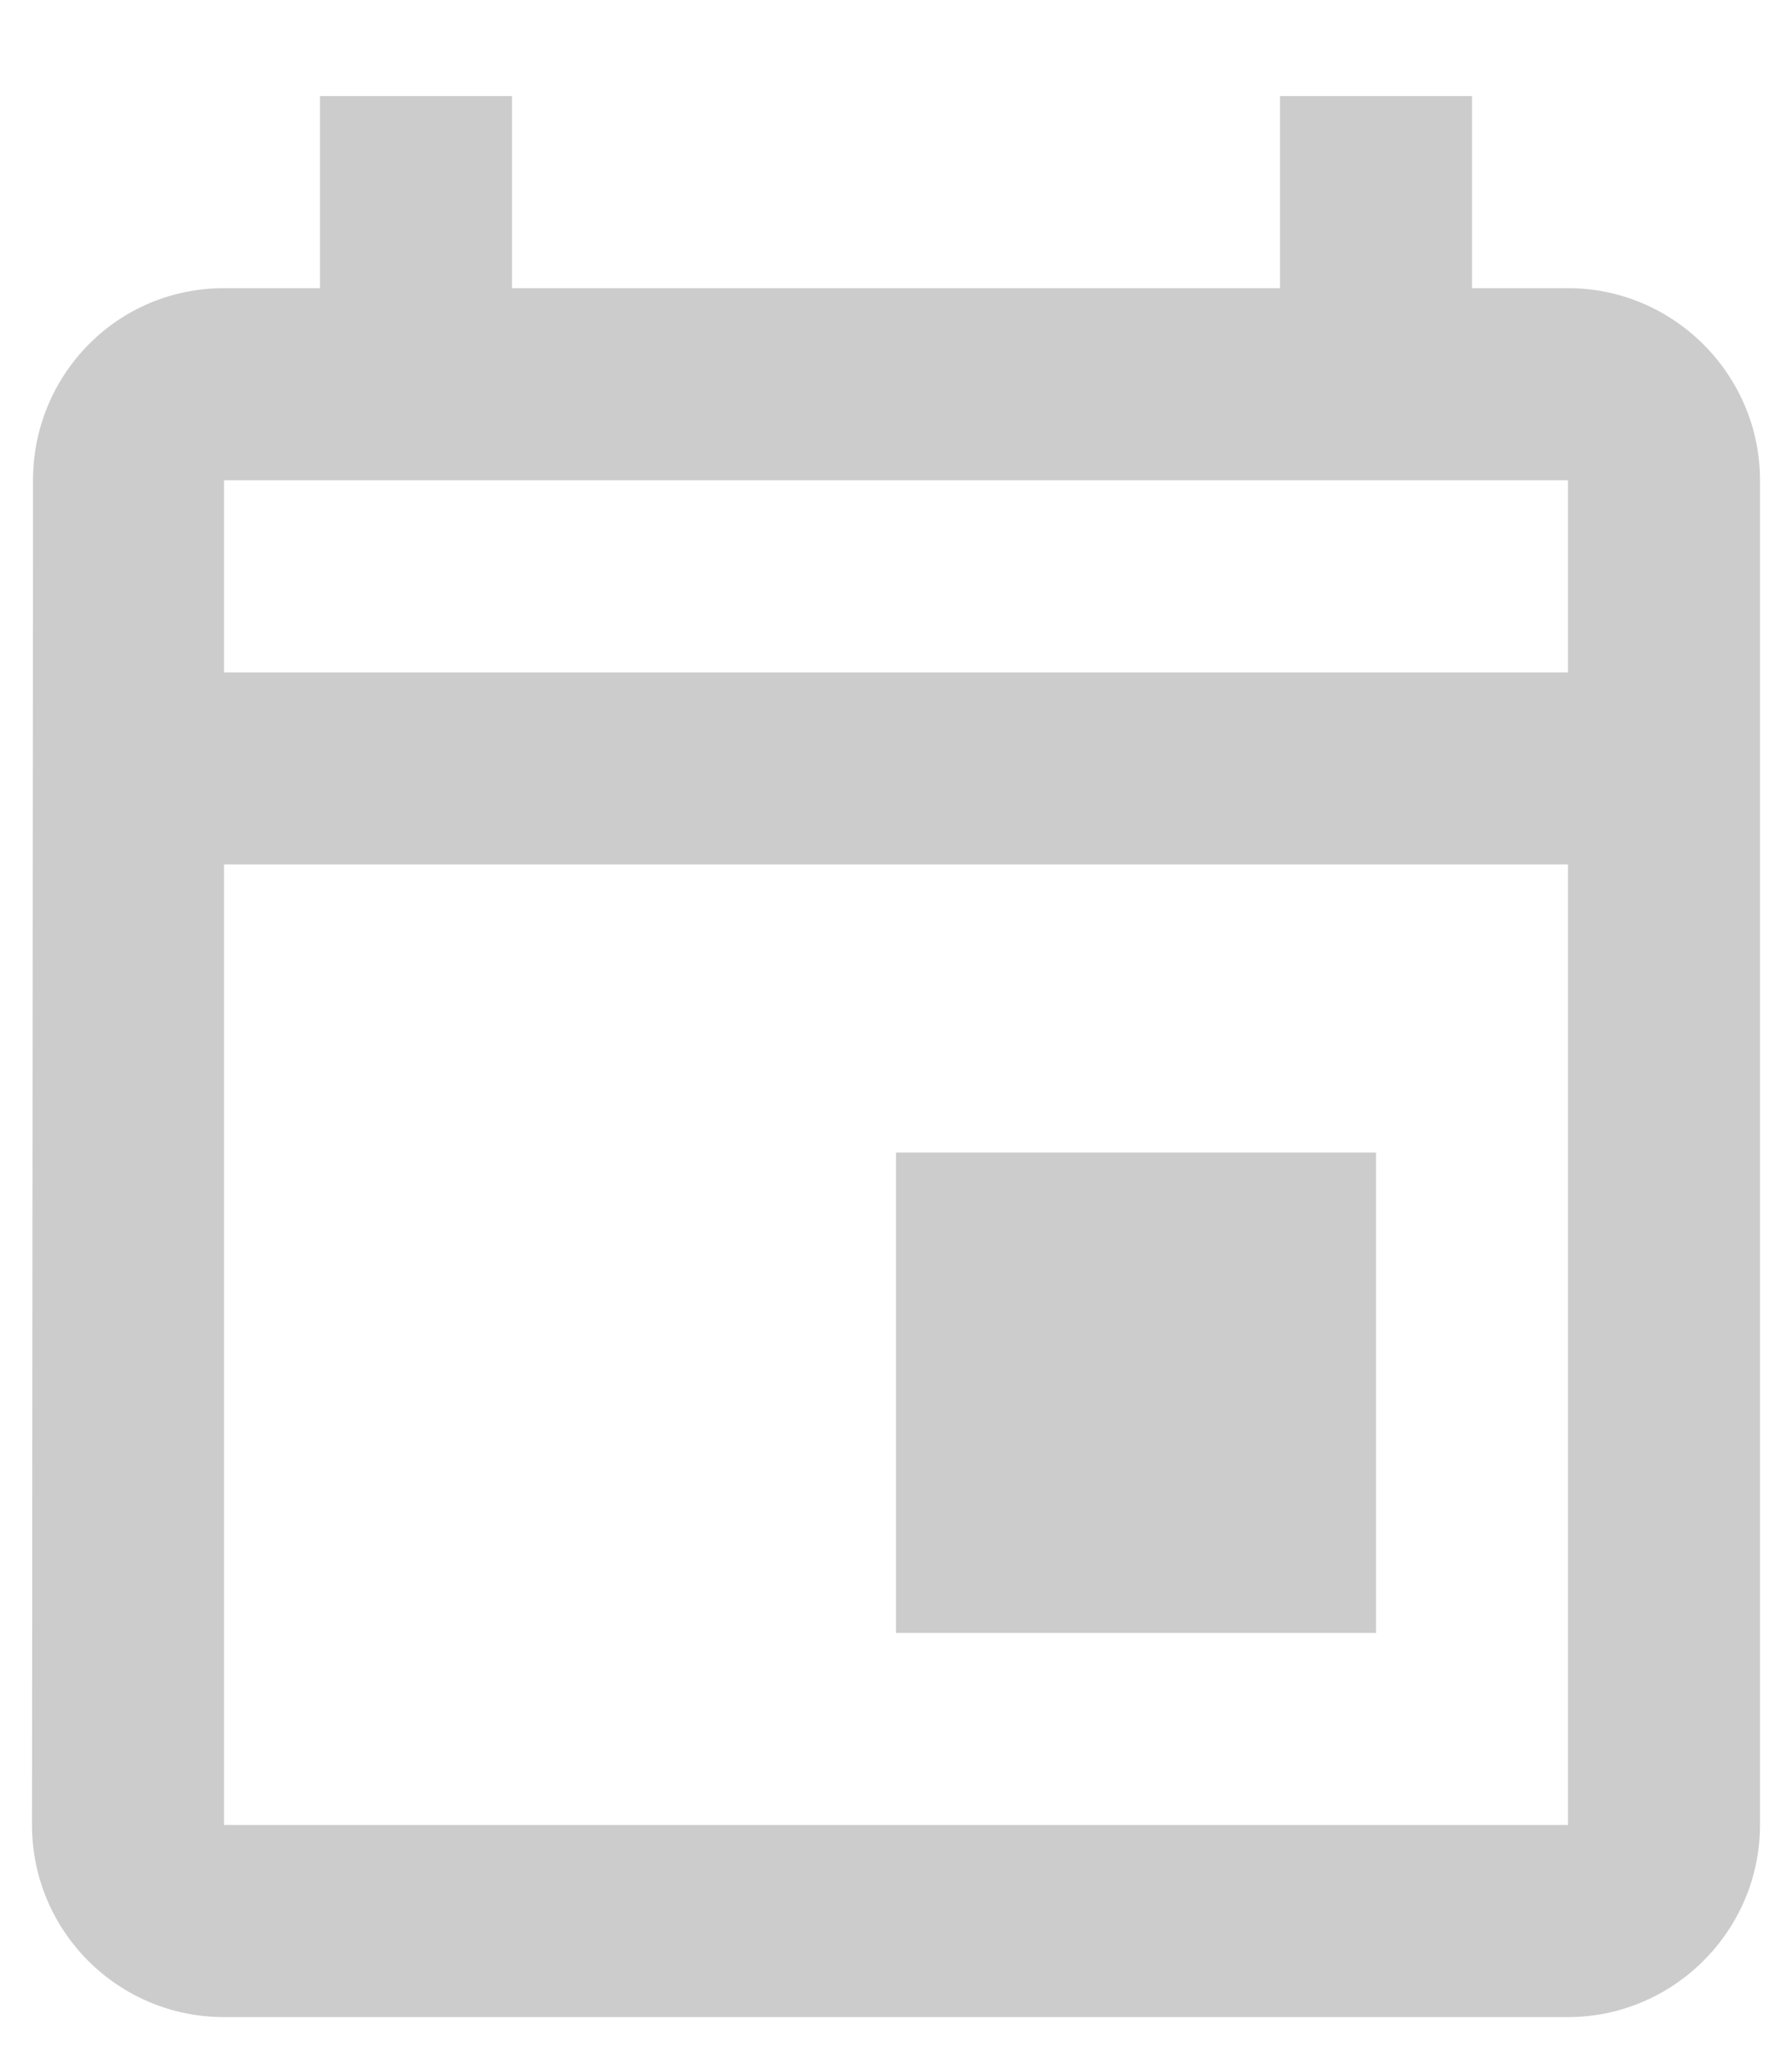 <svg width="14" height="16" viewBox="0 0 14 16" fill="none" xmlns="http://www.w3.org/2000/svg">
<path d="M1.75 15.75H12.25C13.075 15.75 13.75 15.075 13.75 14.25V3.75C13.75 2.925 13.075 2.25 12.25 2.25H11.5V0.75H10V2.25H4V0.75H2.5V2.25H1.75C0.917 2.25 0.258 2.925 0.258 3.75L0.25 14.25C0.25 15.075 0.917 15.75 1.75 15.75ZM1.75 5.25V3.75H12.25V5.25H1.75ZM1.75 6.75H12.25V14.25H1.75V6.75ZM7 9H10.75V12.75H7V9Z" fill="#CCCCCC"/>
</svg>
